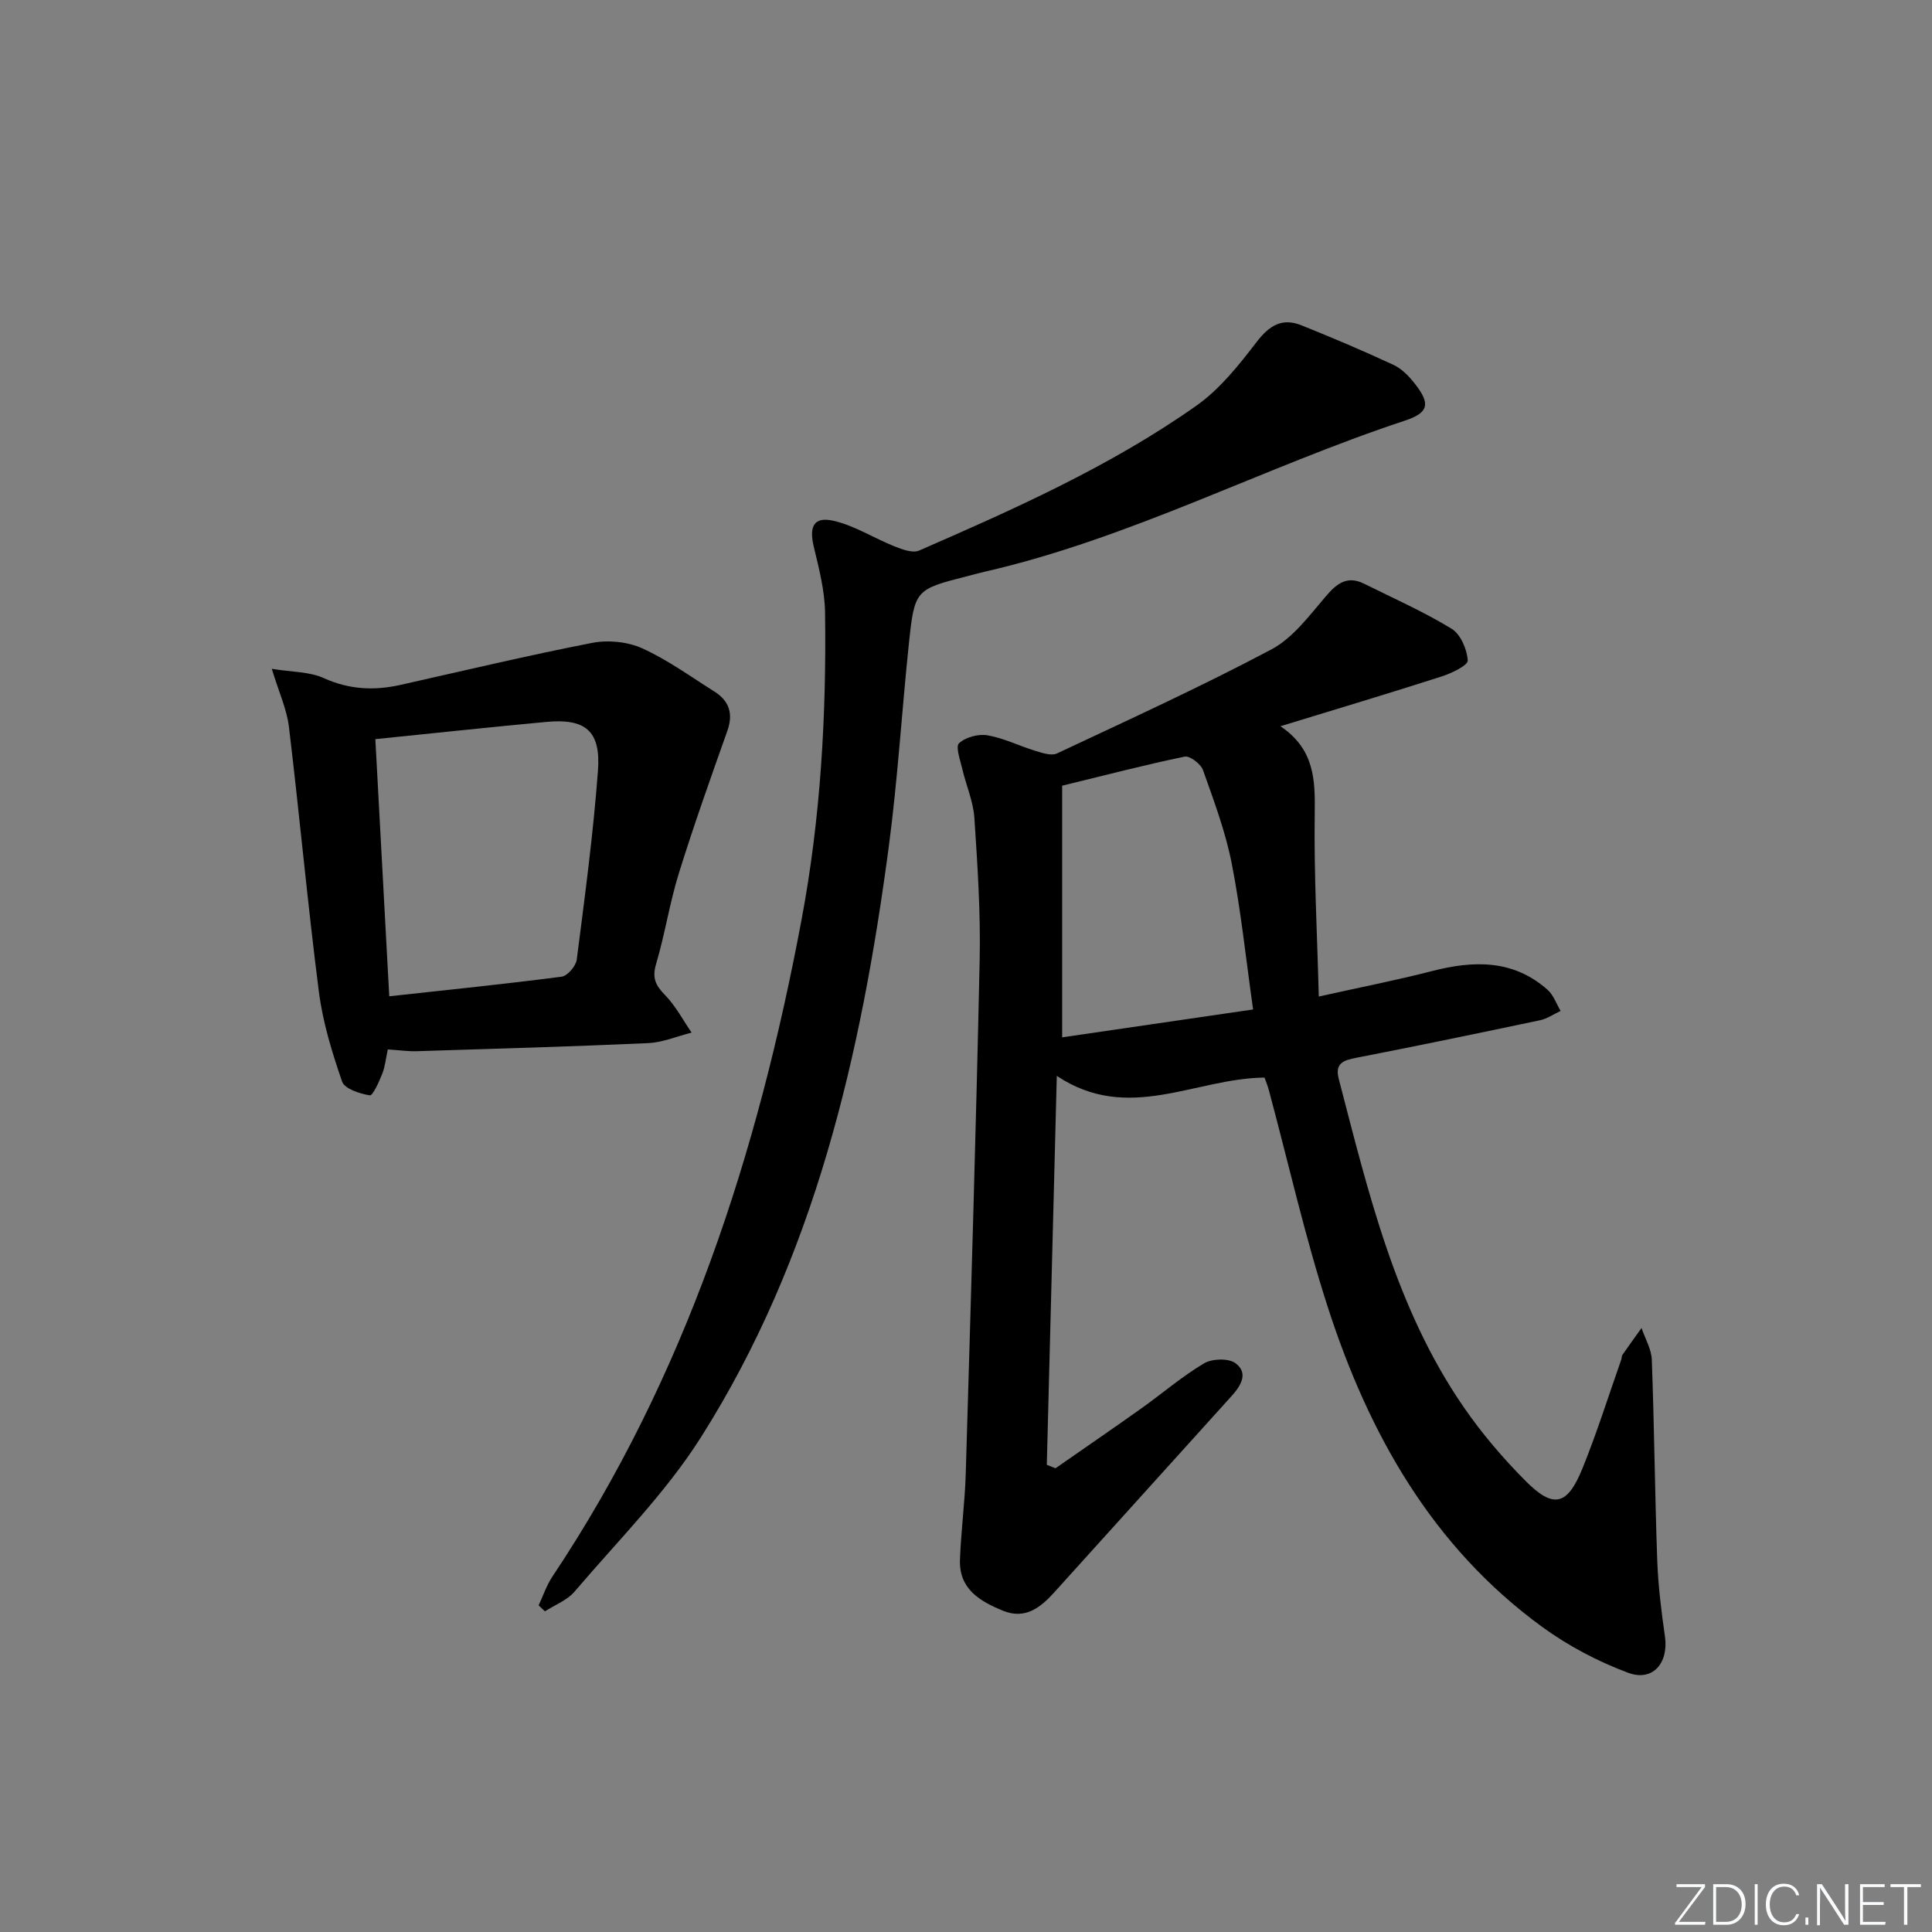 <svg enable-background="new 0 0 400 400" viewBox="0 0 400 400" xmlns="http://www.w3.org/2000/svg"><rect x="0" y="0" width="400" height="400" fill="#808080" stroke="none"/><g fill="#fafbfc"><path d="m346.9 398 5.4-7.3h-5.2v-.6h5.9v.6l-5.4 7.2h5.5l-.1.6h-6.2v-.5z"/><path d="m354.7 390.1h2.8c2.3 0 3.9 1.6 3.9 4.1s-1.6 4.3-3.9 4.3h-2.8zm.6 7.8h2c2.2 0 3.3-1.6 3.3-3.6 0-1.8-1-3.6-3.3-3.6h-2z"/><path d="m363.9 390.1v8.4h-.6v-8.4z"/><path d="m372.5 396.3c-.4 1.3-1.4 2.3-3.2 2.3-2.4 0-3.7-1.9-3.7-4.3 0-2.3 1.2-4.3 3.7-4.3 1.8 0 2.9 1 3.2 2.4h-.6c-.4-1.1-1.1-1.8-2.5-1.8-2.1 0-3 1.9-3 3.7s.9 3.7 3 3.7c1.4 0 2.1-.7 2.5-1.7z"/><path d="m373.8 398.5v-1.5h.6v1.5z"/><path d="m376.2 398.5v-8.4h1c1.3 2 4.4 6.7 4.9 7.6-.1-1.2-.1-2.4-.1-3.8v-3.8h.7v8.4h-.9c-1.2-1.9-4.4-6.8-5-7.7.1 1.1 0 2.3 0 3.9v3.9h-.6z"/><path d="m390 394.4h-4.3v3.5h4.7l-.1.6h-5.2v-8.4h5.1v.6h-4.5v3.1h4.3z"/><path d="m394.2 390.7h-2.8v-.6h6.3v.6h-2.8v7.8h-.7z"/></g><path d="m261.8 223.1c-14.49.16-28.2 9.51-43-.35-.7 27.21-1.38 53.87-2.07 80.53.6.24 1.2.48 1.8.71 5.93-4.13 11.9-8.22 17.79-12.41 4.34-3.09 8.4-6.6 12.96-9.31 1.67-.99 5.05-1.1 6.5-.04 2.74 2.01 1.18 4.63-.79 6.8-12.28 13.56-24.51 27.18-36.8 40.74-2.78 3.06-5.94 5.56-10.46 3.74-4.81-1.95-9.21-4.5-8.98-10.61.22-5.97 1.03-11.92 1.2-17.89 1.05-35.43 2.12-70.86 2.88-106.29.21-9.8-.45-19.63-1.1-29.42-.23-3.4-1.71-6.7-2.49-10.07-.42-1.82-1.45-4.63-.68-5.35 1.36-1.26 4.01-1.97 5.9-1.64 3.38.58 6.56 2.2 9.88 3.21 1.45.44 3.33 1.09 4.5.54 14.88-6.99 29.85-13.83 44.36-21.52 4.44-2.35 7.83-6.95 11.23-10.93 2.33-2.74 4.47-4.44 8.01-2.68 6.07 3.02 12.31 5.78 18.08 9.3 1.87 1.14 3.22 4.27 3.36 6.58.06 1.02-3.36 2.66-5.43 3.32-10.73 3.45-21.53 6.68-33.35 10.3 7.1 4.78 7.2 11.16 7.1 18.09-.18 12.28.5 24.57.84 37.87 8.41-1.87 15.96-3.35 23.4-5.26 8.63-2.22 16.83-2.45 23.96 3.86 1.23 1.09 1.83 2.9 2.71 4.38-1.42.66-2.77 1.61-4.26 1.93-12.66 2.67-25.33 5.3-38.03 7.77-2.66.52-4.49 1.11-3.65 4.36 6.16 23.62 11.75 47.5 25.91 68.02 3.75 5.44 8.12 10.56 12.79 15.25 5.76 5.79 8.63 5.1 11.77-2.63 2.99-7.38 5.38-15 8.03-22.52.11-.31.06-.71.23-.96 1.3-1.87 2.63-3.71 3.96-5.57.74 2.19 2.05 4.36 2.13 6.58.51 13.8.63 27.62 1.12 41.43.19 5.29.84 10.59 1.6 15.84.79 5.47-2.49 9.44-7.62 7.53-6.27-2.33-12.42-5.58-17.83-9.52-22.72-16.57-35.84-39.91-44.3-66.01-4.8-14.8-8.21-30.06-12.26-45.1-.24-.93-.63-1.84-.9-2.6zm-2.36-14.1c-1.5-10.57-2.51-20.47-4.42-30.2-1.29-6.59-3.69-12.99-5.95-19.35-.45-1.28-2.72-3.02-3.79-2.8-8.24 1.7-16.38 3.83-25.37 6.02v52.1c13.01-1.89 25.94-3.78 39.53-5.77z" fill="#010000"/><path d="m111.52 332.37c.93-1.98 1.63-4.12 2.83-5.93 27.64-41.4 42.53-87.63 51.61-136.06 3.94-21 5.15-42.23 4.86-63.54-.06-4.57-1.27-9.17-2.34-13.67-.99-4.17 0-6.27 4.07-5.35 4.38.99 8.38 3.6 12.63 5.29 1.6.64 3.77 1.46 5.1.88 19.82-8.63 39.61-17.46 57.37-29.96 4.87-3.43 8.83-8.41 12.51-13.21 2.62-3.43 5.27-5.07 9.26-3.48 6.43 2.58 12.82 5.29 19.1 8.21 1.72.8 3.23 2.38 4.43 3.92 3.24 4.13 2.88 5.98-2.09 7.62-29.31 9.69-56.82 24.39-87.12 31.31-1.13.26-2.24.58-3.36.86-10.92 2.79-11.03 2.78-12.23 14.24-1.45 13.88-2.29 27.83-4.12 41.66-5.71 43.09-15.3 85.13-38.9 122.4-7.31 11.55-17.24 21.47-26.17 31.96-1.53 1.8-4.07 2.75-6.14 4.09-.44-.4-.87-.82-1.3-1.24z" fill="#010000"/><path d="m80.29 217.27c-.41 1.89-.56 3.57-1.16 5.07-.66 1.65-1.95 4.54-2.57 4.44-2.08-.34-5.21-1.34-5.73-2.85-2.09-6.04-4-12.28-4.81-18.59-2.34-18.25-4-36.58-6.2-54.85-.44-3.66-2.08-7.17-3.55-12.02 4.2.69 7.79.58 10.73 1.91 5.28 2.39 10.45 2.65 15.91 1.42 13.22-2.96 26.4-6.11 39.7-8.7 3.29-.64 7.32-.24 10.36 1.13 5.25 2.38 10.02 5.85 14.94 8.95 3.07 1.93 3.94 4.58 2.68 8.14-3.47 9.78-6.95 19.55-10.03 29.45-1.92 6.16-2.88 12.61-4.72 18.8-.86 2.88-.13 4.43 1.84 6.44 2.2 2.24 3.71 5.16 5.51 7.78-3.02.76-6.01 2.05-9.06 2.18-15.94.72-31.89 1.17-47.84 1.67-1.78.06-3.59-.21-6-.37zm-2.58-64.24c.94 17.33 1.89 35.02 2.88 53.24 12.03-1.32 23.88-2.52 35.69-4.06 1.22-.16 2.96-2.2 3.13-3.54 1.67-13.01 3.42-26.02 4.39-39.09.62-8.29-2.59-10.88-10.75-10.11-11.39 1.06-22.78 2.28-35.34 3.56z" fill="#010000"/></svg>